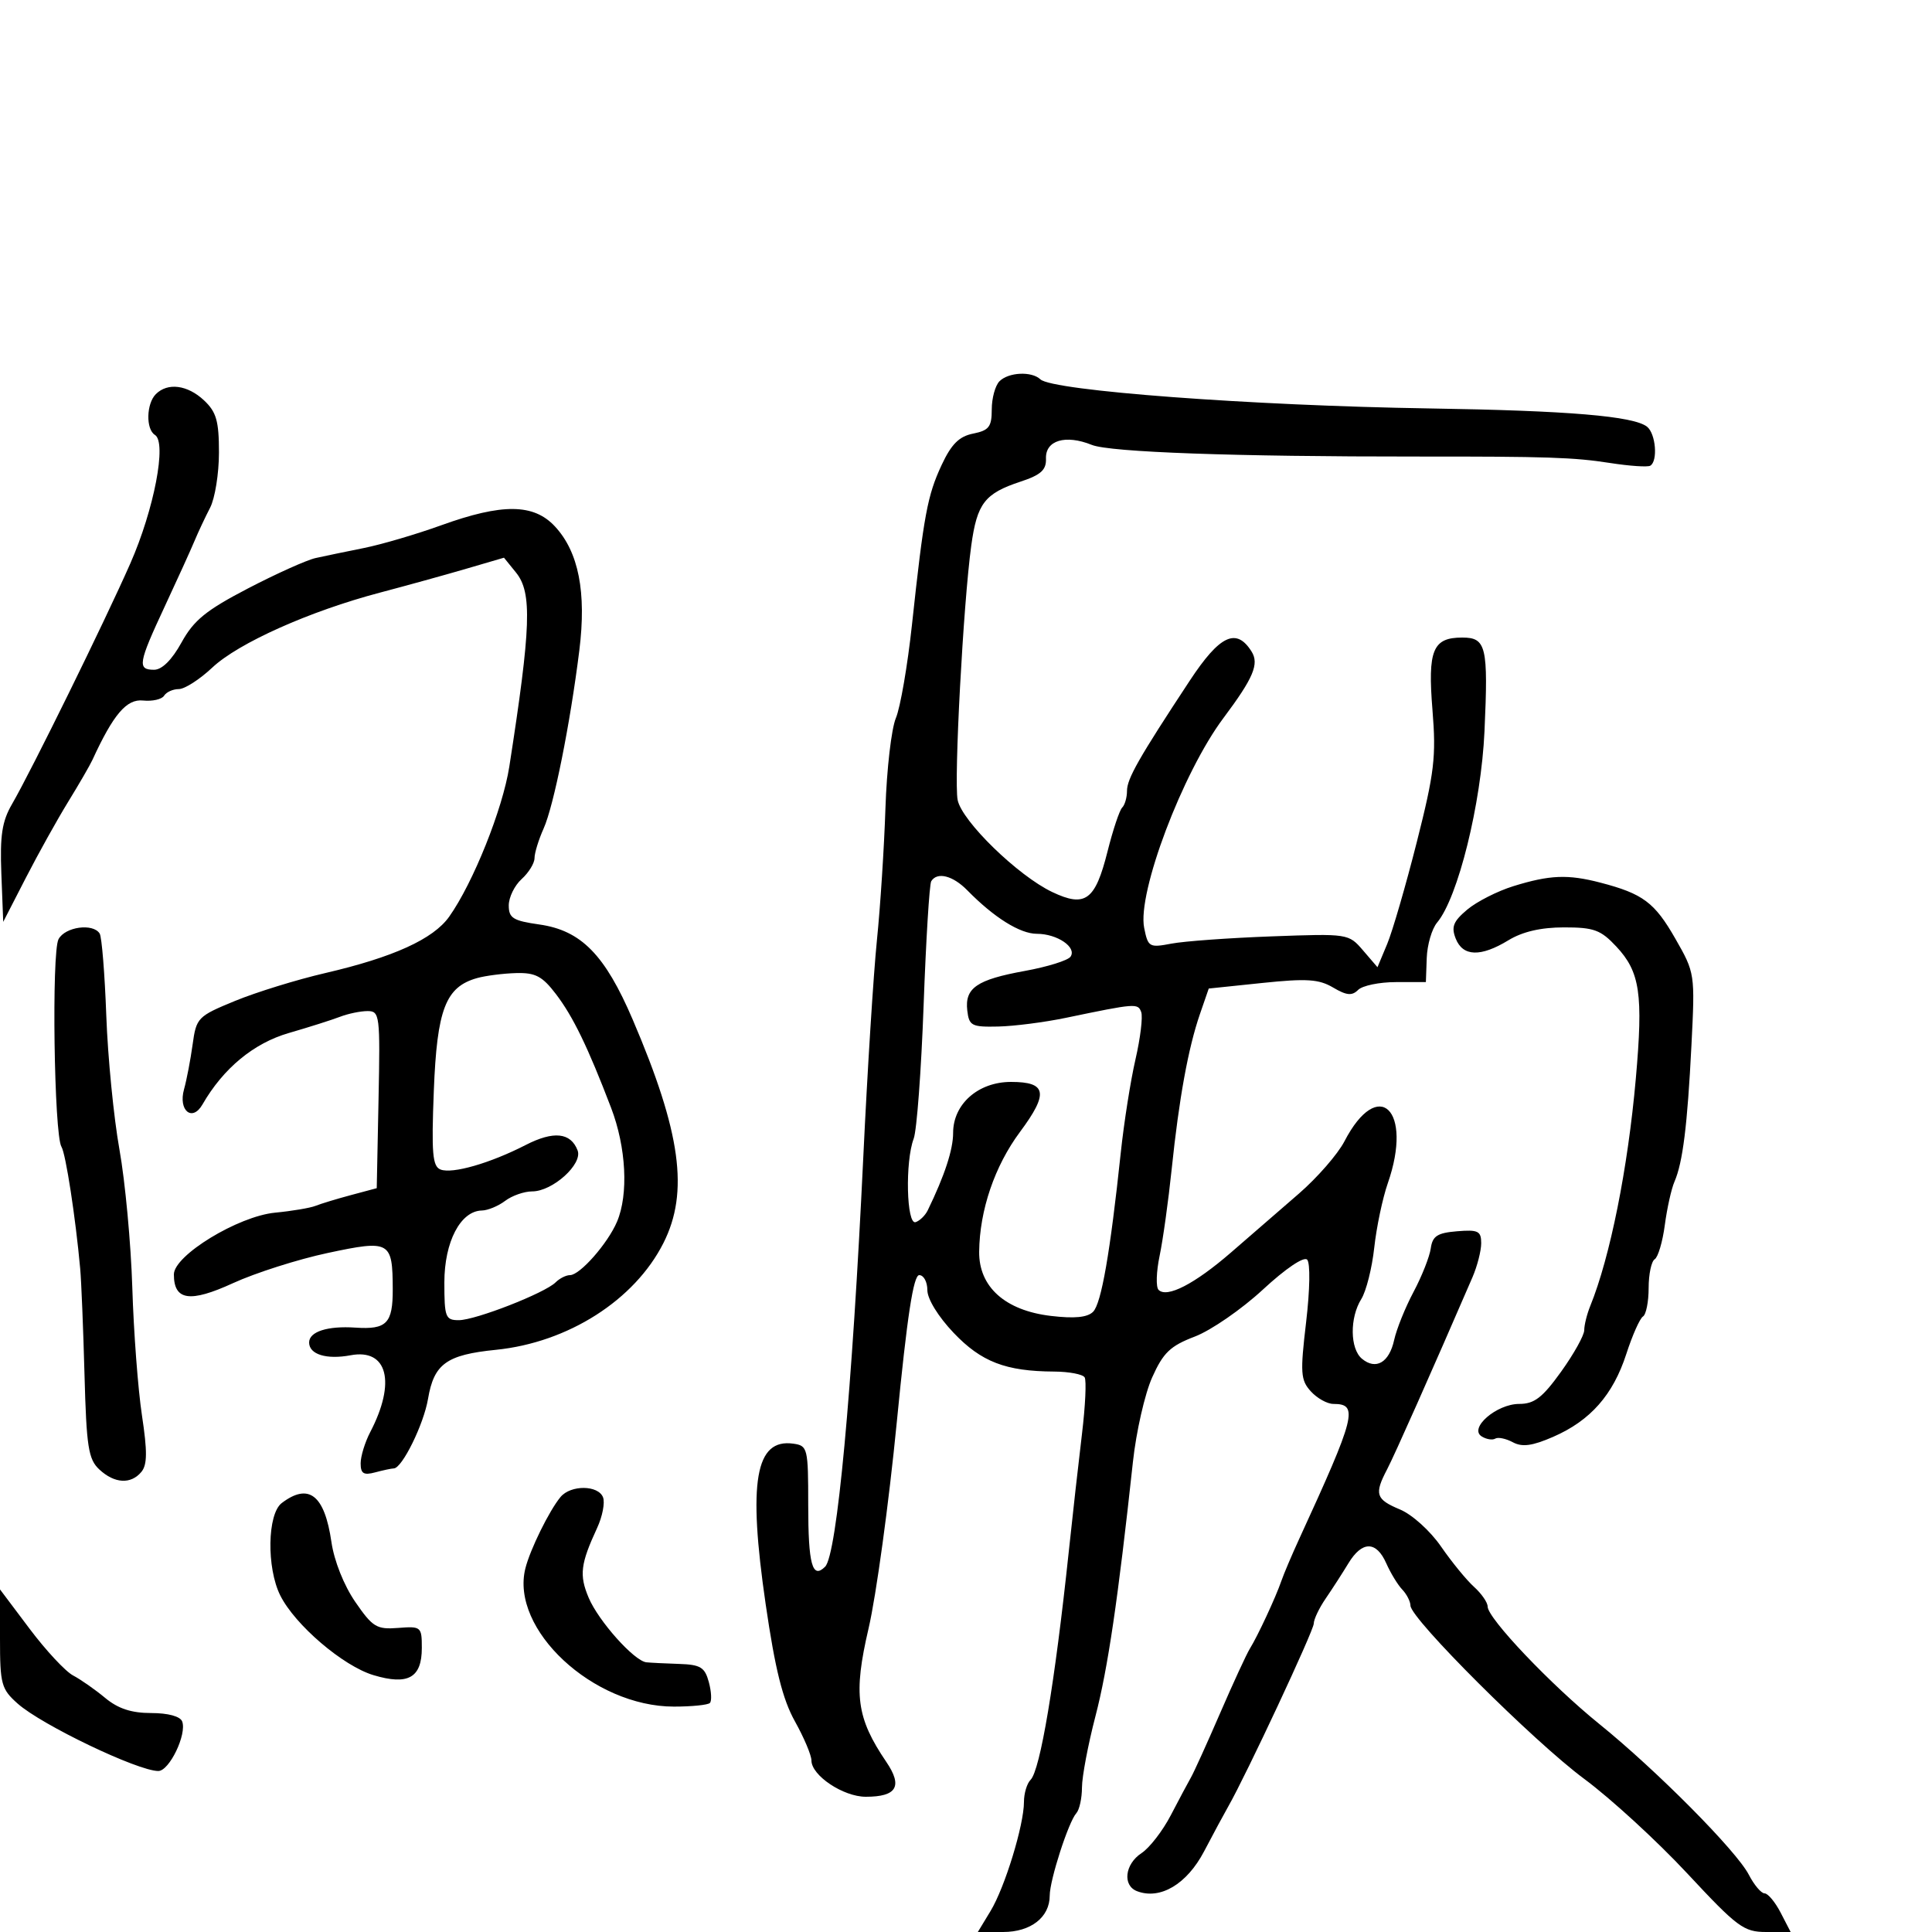 <svg xmlns="http://www.w3.org/2000/svg" width="300" height="300" viewBox="0 0 300 300" version="1.1">
  <defs/>
  <path d="M155.2,59.2 C156.614,57.786 160.198,57.618 161.55,58.903 C163.417,60.678 194.315,62.987 222,63.422 C243.531,63.76 253.665,64.612 255.75,66.258 C257.109,67.331 257.463,71.614 256.25,72.316 C255.838,72.554 253.025,72.363 250,71.891 C244.384,71.015 240.216,70.876 220,70.892 C191.777,70.913 172.347,70.217 169.539,69.084 C165.458,67.437 162.315,68.373 162.418,71.204 C162.482,72.97 161.64,73.738 158.5,74.776 C152.894,76.628 151.722,78.147 150.815,84.731 C149.577,93.72 148.107,121.193 148.702,124.217 C149.349,127.502 158.072,135.991 163.399,138.519 C168.527,140.953 170.065,139.824 171.972,132.229 C172.812,128.88 173.838,125.809 174.25,125.404 C174.662,124.998 175,123.833 175,122.813 C175,120.922 176.823,117.719 184.744,105.695 C189.407,98.617 191.982,97.404 194.344,101.172 C195.551,103.099 194.629,105.278 189.972,111.5 C183.631,119.971 176.578,138.639 177.665,144.074 C178.264,147.07 178.458,147.183 181.896,146.526 C183.878,146.148 190.878,145.641 197.451,145.4 C209.338,144.964 209.415,144.975 211.649,147.575 L213.894,150.188 L215.398,146.591 C216.225,144.612 218.296,137.482 220.002,130.746 C222.734,119.957 223.023,117.518 222.433,110.245 C221.677,100.941 222.475,99 227.055,99 C230.783,99 231.108,100.367 230.511,113.548 C230,124.83 226.392,139.395 223.152,143.257 C222.341,144.223 221.617,146.698 221.543,148.757 L221.409,152.5 L216.755,152.5 C214.196,152.5 211.556,153.045 210.89,153.711 C209.941,154.66 209.098,154.58 207.006,153.345 C204.794,152.038 202.905,151.915 196.014,152.633 L187.693,153.5 L186.328,157.453 C184.511,162.719 183.08,170.566 181.943,181.5 C181.428,186.45 180.583,192.525 180.065,195 C179.547,197.475 179.472,199.854 179.899,200.287 C181.192,201.6 185.496,199.382 191.143,194.491 C194.089,191.94 198.838,187.823 201.695,185.342 C204.553,182.862 207.73,179.215 208.757,177.237 C214.03,167.076 219.472,172.321 215.496,183.733 C214.685,186.061 213.739,190.561 213.393,193.733 C213.047,196.905 212.142,200.497 211.382,201.715 C209.565,204.627 209.619,209.439 211.487,210.989 C213.652,212.786 215.714,211.58 216.485,208.067 C216.856,206.379 218.211,203.02 219.497,200.603 C220.782,198.185 221.984,195.148 222.167,193.853 C222.439,191.929 223.184,191.443 226.25,191.19 C229.521,190.919 230,191.155 230,193.039 C230,194.226 229.387,196.616 228.637,198.349 C222.323,212.951 216.545,225.95 215.391,228.154 C213.368,232.015 213.624,232.816 217.383,234.387 C219.279,235.179 222.086,237.713 223.767,240.15 C225.417,242.543 227.72,245.357 228.884,246.405 C230.048,247.453 231,248.83 231,249.466 C231,251.291 240.84,261.639 248.346,267.707 C257.219,274.88 269.637,287.398 271.551,291.098 C272.376,292.694 273.478,294 274,294 C274.522,294 275.647,295.35 276.5,297 L278.051,300 L274.26,300 C270.769,300 269.794,299.276 261.984,290.891 C257.318,285.882 250.125,279.283 246,276.227 C238.162,270.421 219.046,251.36 219.017,249.321 C219.008,248.673 218.432,247.548 217.738,246.821 C217.044,246.095 215.929,244.262 215.26,242.75 C213.709,239.246 211.503,239.246 209.38,242.75 C208.463,244.262 206.878,246.719 205.857,248.21 C204.835,249.7 204,251.456 204,252.111 C204,253.19 193.493,275.664 190.727,280.5 C190.098,281.6 188.407,284.743 186.968,287.484 C184.293,292.582 180.151,295.039 176.556,293.66 C174.269,292.782 174.662,289.452 177.254,287.753 C178.493,286.941 180.535,284.302 181.791,281.888 C183.048,279.475 184.461,276.825 184.931,276 C185.402,275.175 187.443,270.675 189.467,266 C191.491,261.325 193.567,256.825 194.08,256 C195.301,254.036 198.093,248.034 198.965,245.5 C199.344,244.4 200.584,241.475 201.722,239 C210.528,219.837 210.994,218 207.048,218 C206.092,218 204.515,217.121 203.542,216.047 C201.955,214.293 201.881,213.196 202.813,205.297 C203.408,200.248 203.477,196.116 202.973,195.598 C202.459,195.069 199.615,196.993 196.103,200.244 C192.807,203.296 188.053,206.578 185.539,207.538 C181.711,209 180.632,210.033 178.904,213.892 C177.769,216.426 176.426,222.325 175.92,227 C173.605,248.388 172.027,259.095 170.099,266.5 C168.953,270.9 168.012,275.873 168.008,277.55 C168.004,279.228 167.61,281.028 167.133,281.55 C165.926,282.873 163,291.933 163,294.349 C163,297.71 160.068,300 155.763,300 L151.837,300 L153.806,296.75 C156.037,293.068 159,283.396 159,279.796 C159,278.478 159.461,276.939 160.024,276.376 C161.524,274.876 163.803,261.27 165.95,241 C166.562,235.225 167.49,226.956 168.012,222.624 C168.534,218.291 168.719,214.354 168.422,213.874 C168.125,213.393 165.996,212.989 163.691,212.976 C156.157,212.933 152.371,211.474 148.077,206.96 C145.693,204.454 144,201.704 144,200.337 C144,199.052 143.434,198 142.742,198 C141.834,198 140.865,204.336 139.255,220.812 C138.029,233.359 136.056,247.783 134.87,252.866 C132.491,263.069 132.979,266.742 137.623,273.586 C140.203,277.388 139.254,279 134.435,279 C130.946,279 126,275.699 126,273.37 C126,272.553 124.847,269.82 123.438,267.296 C121.53,263.878 120.369,259.234 118.893,249.103 C116.12,230.081 117.284,223.335 123.195,224.173 C125.41,224.487 125.5,224.857 125.5,233.666 C125.5,242.933 126.137,245.263 128.125,243.275 C129.96,241.44 132.322,216.056 134.06,179.5 C134.687,166.3 135.636,151.225 136.167,146 C136.699,140.775 137.294,131.55 137.491,125.5 C137.688,119.45 138.417,113.15 139.111,111.5 C139.805,109.85 140.93,103.325 141.611,97 C143.445,79.969 144.011,76.927 146.217,72.203 C147.731,68.961 148.934,67.763 151.112,67.328 C153.568,66.836 154,66.275 154,63.575 C154,61.829 154.54,59.86 155.2,59.2 Z M24.2,61.2 C26.036,59.364 29.122,59.766 31.686,62.174 C33.599,63.972 34,65.373 34,70.27 C34,73.527 33.38,77.386 32.622,78.846 C31.864,80.306 30.775,82.625 30.202,84 C29.629,85.375 27.549,89.952 25.58,94.172 C21.46,103.002 21.292,104 23.925,104 C25.155,104 26.695,102.469 28.188,99.762 C30.095,96.304 31.994,94.76 38.513,91.367 C42.906,89.081 47.625,86.96 49,86.655 C50.375,86.35 53.75,85.649 56.5,85.098 C59.25,84.547 64.65,82.958 68.5,81.569 C77.998,78.141 82.875,78.191 86.177,81.75 C89.852,85.71 91.08,91.964 89.957,101 C88.538,112.419 85.988,125.138 84.413,128.651 C83.636,130.384 83,132.452 83,133.246 C83,134.04 82.1,135.505 81,136.5 C79.9,137.495 79,139.338 79,140.594 C79,142.557 79.667,142.972 83.75,143.554 C90.238,144.477 93.935,148.244 98.248,158.325 C105.734,175.826 107.01,185.101 103.021,193.01 C98.545,201.882 88.211,208.47 77,209.599 C69.328,210.371 67.382,211.778 66.463,217.218 C65.795,221.171 62.442,227.987 61.151,228.014 C60.793,228.021 59.487,228.299 58.25,228.63 C56.465,229.109 56,228.819 56,227.231 C56,226.13 56.673,223.94 57.495,222.364 C61.523,214.644 60.175,209.369 54.448,210.444 C50.7,211.147 48,210.316 48,208.46 C48,206.777 50.858,205.86 55.194,206.152 C60.042,206.479 61.002,205.49 60.985,200.191 C60.96,192.714 60.57,192.497 50.873,194.565 C46.268,195.547 39.659,197.653 36.187,199.245 C29.488,202.317 27,201.95 27,197.888 C27,194.938 36.975,188.854 42.716,188.302 C45.347,188.049 48.175,187.572 49,187.242 C49.825,186.912 52.3,186.16 54.5,185.571 L58.5,184.5 L58.778,170.75 C59.044,157.617 58.968,157 57.075,157 C55.986,157 54.06,157.398 52.797,157.885 C51.534,158.372 47.957,159.506 44.848,160.406 C39.388,161.985 34.666,165.893 31.438,171.504 C29.852,174.261 27.653,172.444 28.578,169.141 C28.984,167.688 29.583,164.562 29.909,162.193 C30.481,158.025 30.693,157.808 36.5,155.42 C39.8,154.064 46.1,152.118 50.5,151.098 C61.07,148.645 67.281,145.82 69.748,142.343 C73.463,137.108 78.059,125.636 79.086,119.036 C82.462,97.354 82.647,92.02 80.129,88.91 L78.257,86.599 L72.379,88.32 C69.145,89.267 63.125,90.932 59,92.021 C48.076,94.903 37.015,99.85 32.958,103.667 C31.01,105.5 28.674,107 27.767,107 C26.86,107 25.833,107.462 25.484,108.026 C25.135,108.59 23.662,108.928 22.21,108.776 C19.659,108.509 17.608,110.916 14.35,118 C13.971,118.825 12.274,121.756 10.58,124.512 C8.886,127.269 5.925,132.589 4,136.335 L0.5,143.145 L0.21,135.681 C-0.021,129.731 0.315,127.535 1.868,124.858 C4.876,119.674 16.304,96.426 20.232,87.5 C23.934,79.089 25.927,68.691 24.06,67.537 C22.628,66.652 22.716,62.684 24.2,61.2 Z M144.602,136.834 C144.319,137.293 143.786,145.956 143.419,156.084 C143.052,166.213 142.358,175.542 141.876,176.815 C140.529,180.375 140.759,190.247 142.179,189.774 C142.827,189.558 143.672,188.733 144.057,187.94 C146.683,182.538 148,178.523 148,175.921 C148,171.435 151.897,168 156.986,168 C162.547,168 162.86,169.742 158.381,175.769 C154.454,181.054 152.118,187.903 152.044,194.349 C151.981,199.825 156.073,203.493 163.184,204.335 C166.845,204.769 168.856,204.572 169.734,203.694 C171.015,202.413 172.39,194.517 174.032,179 C174.527,174.325 175.555,167.8 176.316,164.5 C177.077,161.2 177.478,157.896 177.207,157.157 C176.695,155.76 176.389,155.784 165.5,158.05 C162.2,158.737 157.475,159.345 155,159.4 C150.874,159.492 150.475,159.285 150.199,156.914 C149.792,153.411 151.671,152.121 159.154,150.763 C162.644,150.129 165.829,149.136 166.231,148.555 C167.243,147.095 164.162,145 161.003,145 C158.387,145 154.352,142.477 150.206,138.25 C147.953,135.953 145.526,135.339 144.602,136.834 Z M74.09,151.873 C69.189,153.244 67.857,156.711 67.363,169.375 C66.984,179.113 67.157,181.123 68.413,181.605 C70.258,182.313 76.108,180.627 81.619,177.799 C85.961,175.571 88.62,175.846 89.69,178.635 C90.506,180.761 85.807,185 82.635,185 C81.396,185 79.509,185.661 78.441,186.468 C77.374,187.276 75.745,187.951 74.823,187.968 C71.505,188.031 69,192.835 69,199.135 C69,204.552 69.172,205 71.25,204.995 C73.849,204.99 84.62,200.78 86.279,199.121 C86.896,198.504 87.901,198 88.513,198 C90.051,198 94.374,193.086 95.811,189.703 C97.617,185.453 97.238,178.16 94.89,172.019 C91.283,162.583 88.989,157.852 86.328,154.363 C84.205,151.58 83.136,151.017 80.131,151.1 C78.134,151.155 75.416,151.503 74.09,151.873 Z M235,137.602 C240.647,135.853 243.454,135.739 248.5,137.053 C255.116,138.775 256.926,140.127 260.14,145.744 C263.193,151.08 263.209,151.186 262.647,162.307 C262.018,174.771 261.301,180.522 260.007,183.5 C259.528,184.6 258.855,187.627 258.511,190.227 C258.166,192.826 257.46,195.215 256.942,195.536 C256.424,195.856 256,197.865 256,200 C256,202.135 255.604,204.127 255.12,204.426 C254.636,204.725 253.473,207.339 252.536,210.235 C250.475,216.604 246.951,220.598 241.177,223.111 C237.921,224.527 236.372,224.735 234.906,223.95 C233.835,223.376 232.609,223.124 232.182,223.388 C231.754,223.652 230.81,223.501 230.084,223.052 C228.025,221.779 232.38,218 235.906,218 C238.248,218 239.51,217.029 242.406,212.998 C244.383,210.246 246,207.343 246,206.545 C246,205.747 246.42,204.06 246.932,202.797 C250.019,195.193 252.772,181.456 254.008,167.493 C255.171,154.354 254.666,150.924 250.984,146.983 C248.562,144.39 247.498,144 242.849,144.004 C239.269,144.006 236.417,144.668 234.226,146.004 C229.917,148.631 227.151,148.545 226.045,145.75 C225.322,143.925 225.659,143.074 227.827,141.248 C229.297,140.009 232.525,138.368 235,137.602 Z M9.088,145.835 C10.121,143.906 14.459,143.315 15.479,144.966 C15.807,145.497 16.269,151.234 16.505,157.716 C16.741,164.197 17.66,173.55 18.548,178.5 C19.435,183.45 20.334,193.11 20.545,199.966 C20.756,206.823 21.429,215.735 22.041,219.771 C22.892,225.387 22.872,227.449 21.954,228.555 C20.325,230.518 17.776,230.371 15.424,228.18 C13.721,226.594 13.425,224.7 13.121,213.43 C12.929,206.318 12.628,198.925 12.453,197 C11.731,189.042 10.209,179.148 9.543,178.069 C8.395,176.213 7.996,147.877 9.088,145.835 Z M87.038,232.454 C88.619,230.55 92.903,230.585 93.641,232.508 C93.96,233.338 93.546,235.475 92.721,237.258 C90.136,242.85 89.926,244.579 91.405,248.089 C92.931,251.712 98.476,257.918 100.369,258.122 C100.991,258.189 103.263,258.302 105.419,258.372 C108.776,258.482 109.442,258.885 110.065,261.187 C110.466,262.664 110.54,264.127 110.23,264.437 C109.92,264.747 107.409,265 104.649,265 C92.096,265 79.204,253.004 81.581,243.535 C82.32,240.589 85.288,234.563 87.038,232.454 Z M43.75,233.392 C47.95,230.204 50.404,232.132 51.466,239.453 C51.889,242.378 53.404,246.18 55.163,248.738 C57.869,252.67 58.482,253.043 61.822,252.784 C65.392,252.508 65.5,252.599 65.5,255.891 C65.5,260.53 63.373,261.728 57.995,260.117 C53.27,258.701 45.802,252.315 43.518,247.736 C41.375,243.439 41.51,235.093 43.75,233.392 Z M0,254.449 L0,246.802 L4.598,252.918 C7.126,256.282 10.164,259.543 11.348,260.166 C12.531,260.788 14.772,262.355 16.327,263.649 C18.333,265.317 20.407,266 23.47,266 C26.093,266 27.982,266.511 28.286,267.302 C29.047,269.286 26.298,275 24.582,275 C21.398,275 6.47,267.849 2.75,264.541 C0.203,262.276 0,261.532 0,254.449 Z"/>
</svg>

